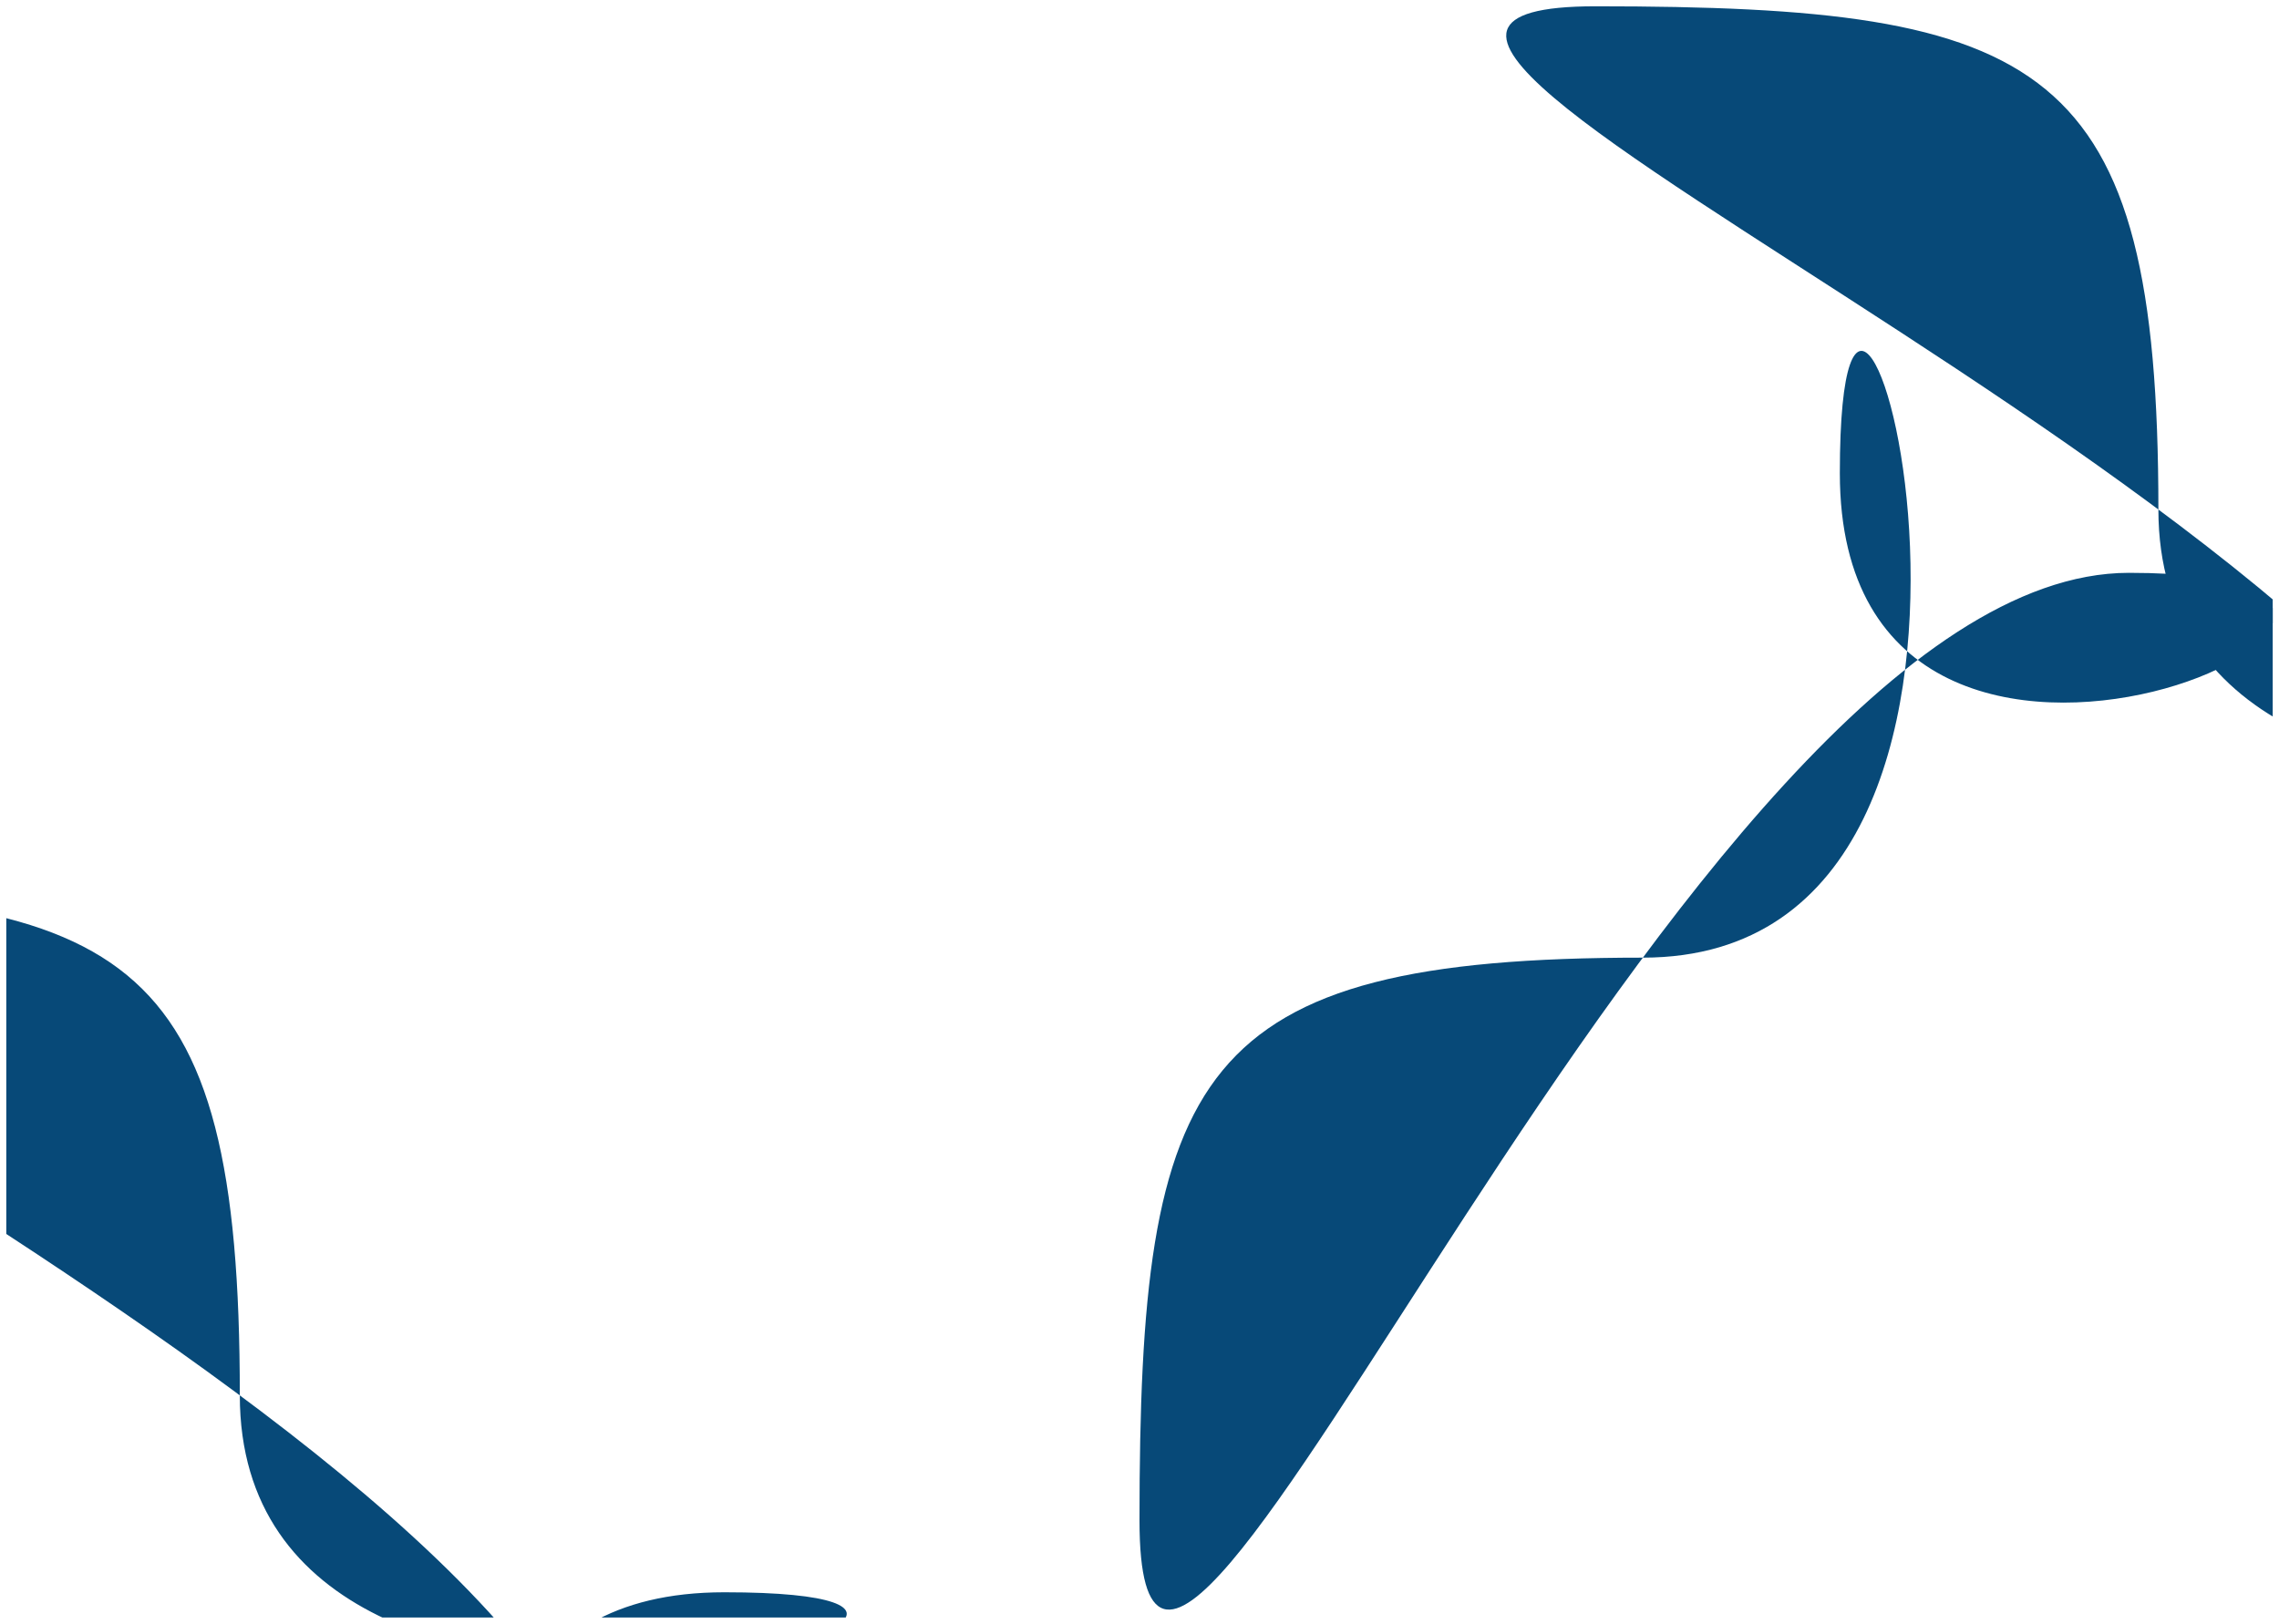<svg width="1448" height="1032" viewBox="0 0 1448 1032" fill="none" xmlns="http://www.w3.org/2000/svg">
<g clip-path="url(#clip0)" filter="url(#filter0_d)">
<path d="M1371.37 319.817C1371.37 605.571 1964.98 444.968 1679.22 444.968C1393.47 444.968 1615.94 914.401 1615.94 628.647C1615.94 342.892 727.907 0 1013.66 0C1299.42 0 1371.37 34.062 1371.37 319.817Z" fill="#074978"/>
<path d="M-554.632 -163.183C-554.632 122.571 38.978 -38.032 -246.777 -38.032C-532.531 -38.032 -310.064 431.401 -310.064 145.647C-310.064 -140.108 -1198.09 -483 -912.339 -483C-626.584 -483 -554.632 -448.938 -554.632 -163.183Z" fill="#074978"/>
<path d="M152.368 882.817C152.368 1168.57 745.978 1007.97 460.223 1007.97C174.469 1007.97 396.936 1477.4 396.936 1191.65C396.936 905.892 -491.093 563 -205.339 563C80.416 563 152.368 597.062 152.368 882.817Z" fill="#074978"/>
<path d="M1043.82 604.632C1329.57 604.632 1168.97 11.022 1168.97 296.777C1168.97 582.531 1638.4 360.064 1352.65 360.064C1066.89 360.064 724 1248.09 724 962.339C724 676.584 758.062 604.632 1043.82 604.632Z" fill="#074978"/>
</g>
<defs>
<filter id="filter0_d" x="0" y="0" width="1448" height="1032" filterUnits="userSpaceOnUse" color-interpolation-filters="sRGB">
<feFlood flood-opacity="0" result="BackgroundImageFix"/>
<feColorMatrix in="SourceAlpha" type="matrix" values="0 0 0 0 0 0 0 0 0 0 0 0 0 0 0 0 0 0 127 0"/>
<feOffset dy="4"/>
<feGaussianBlur stdDeviation="2"/>
<feColorMatrix type="matrix" values="0 0 0 0 0 0 0 0 0 0 0 0 0 0 0 0 0 0 0.25 0"/>
<feBlend mode="normal" in2="BackgroundImageFix" result="effect1_dropShadow"/>
<feBlend mode="normal" in="SourceGraphic" in2="effect1_dropShadow" result="shape"/>
</filter>
<clipPath id="clip0">
<rect width="1440" height="1024" fill="white" transform="translate(4)"/>
</clipPath>
</defs>
</svg>
